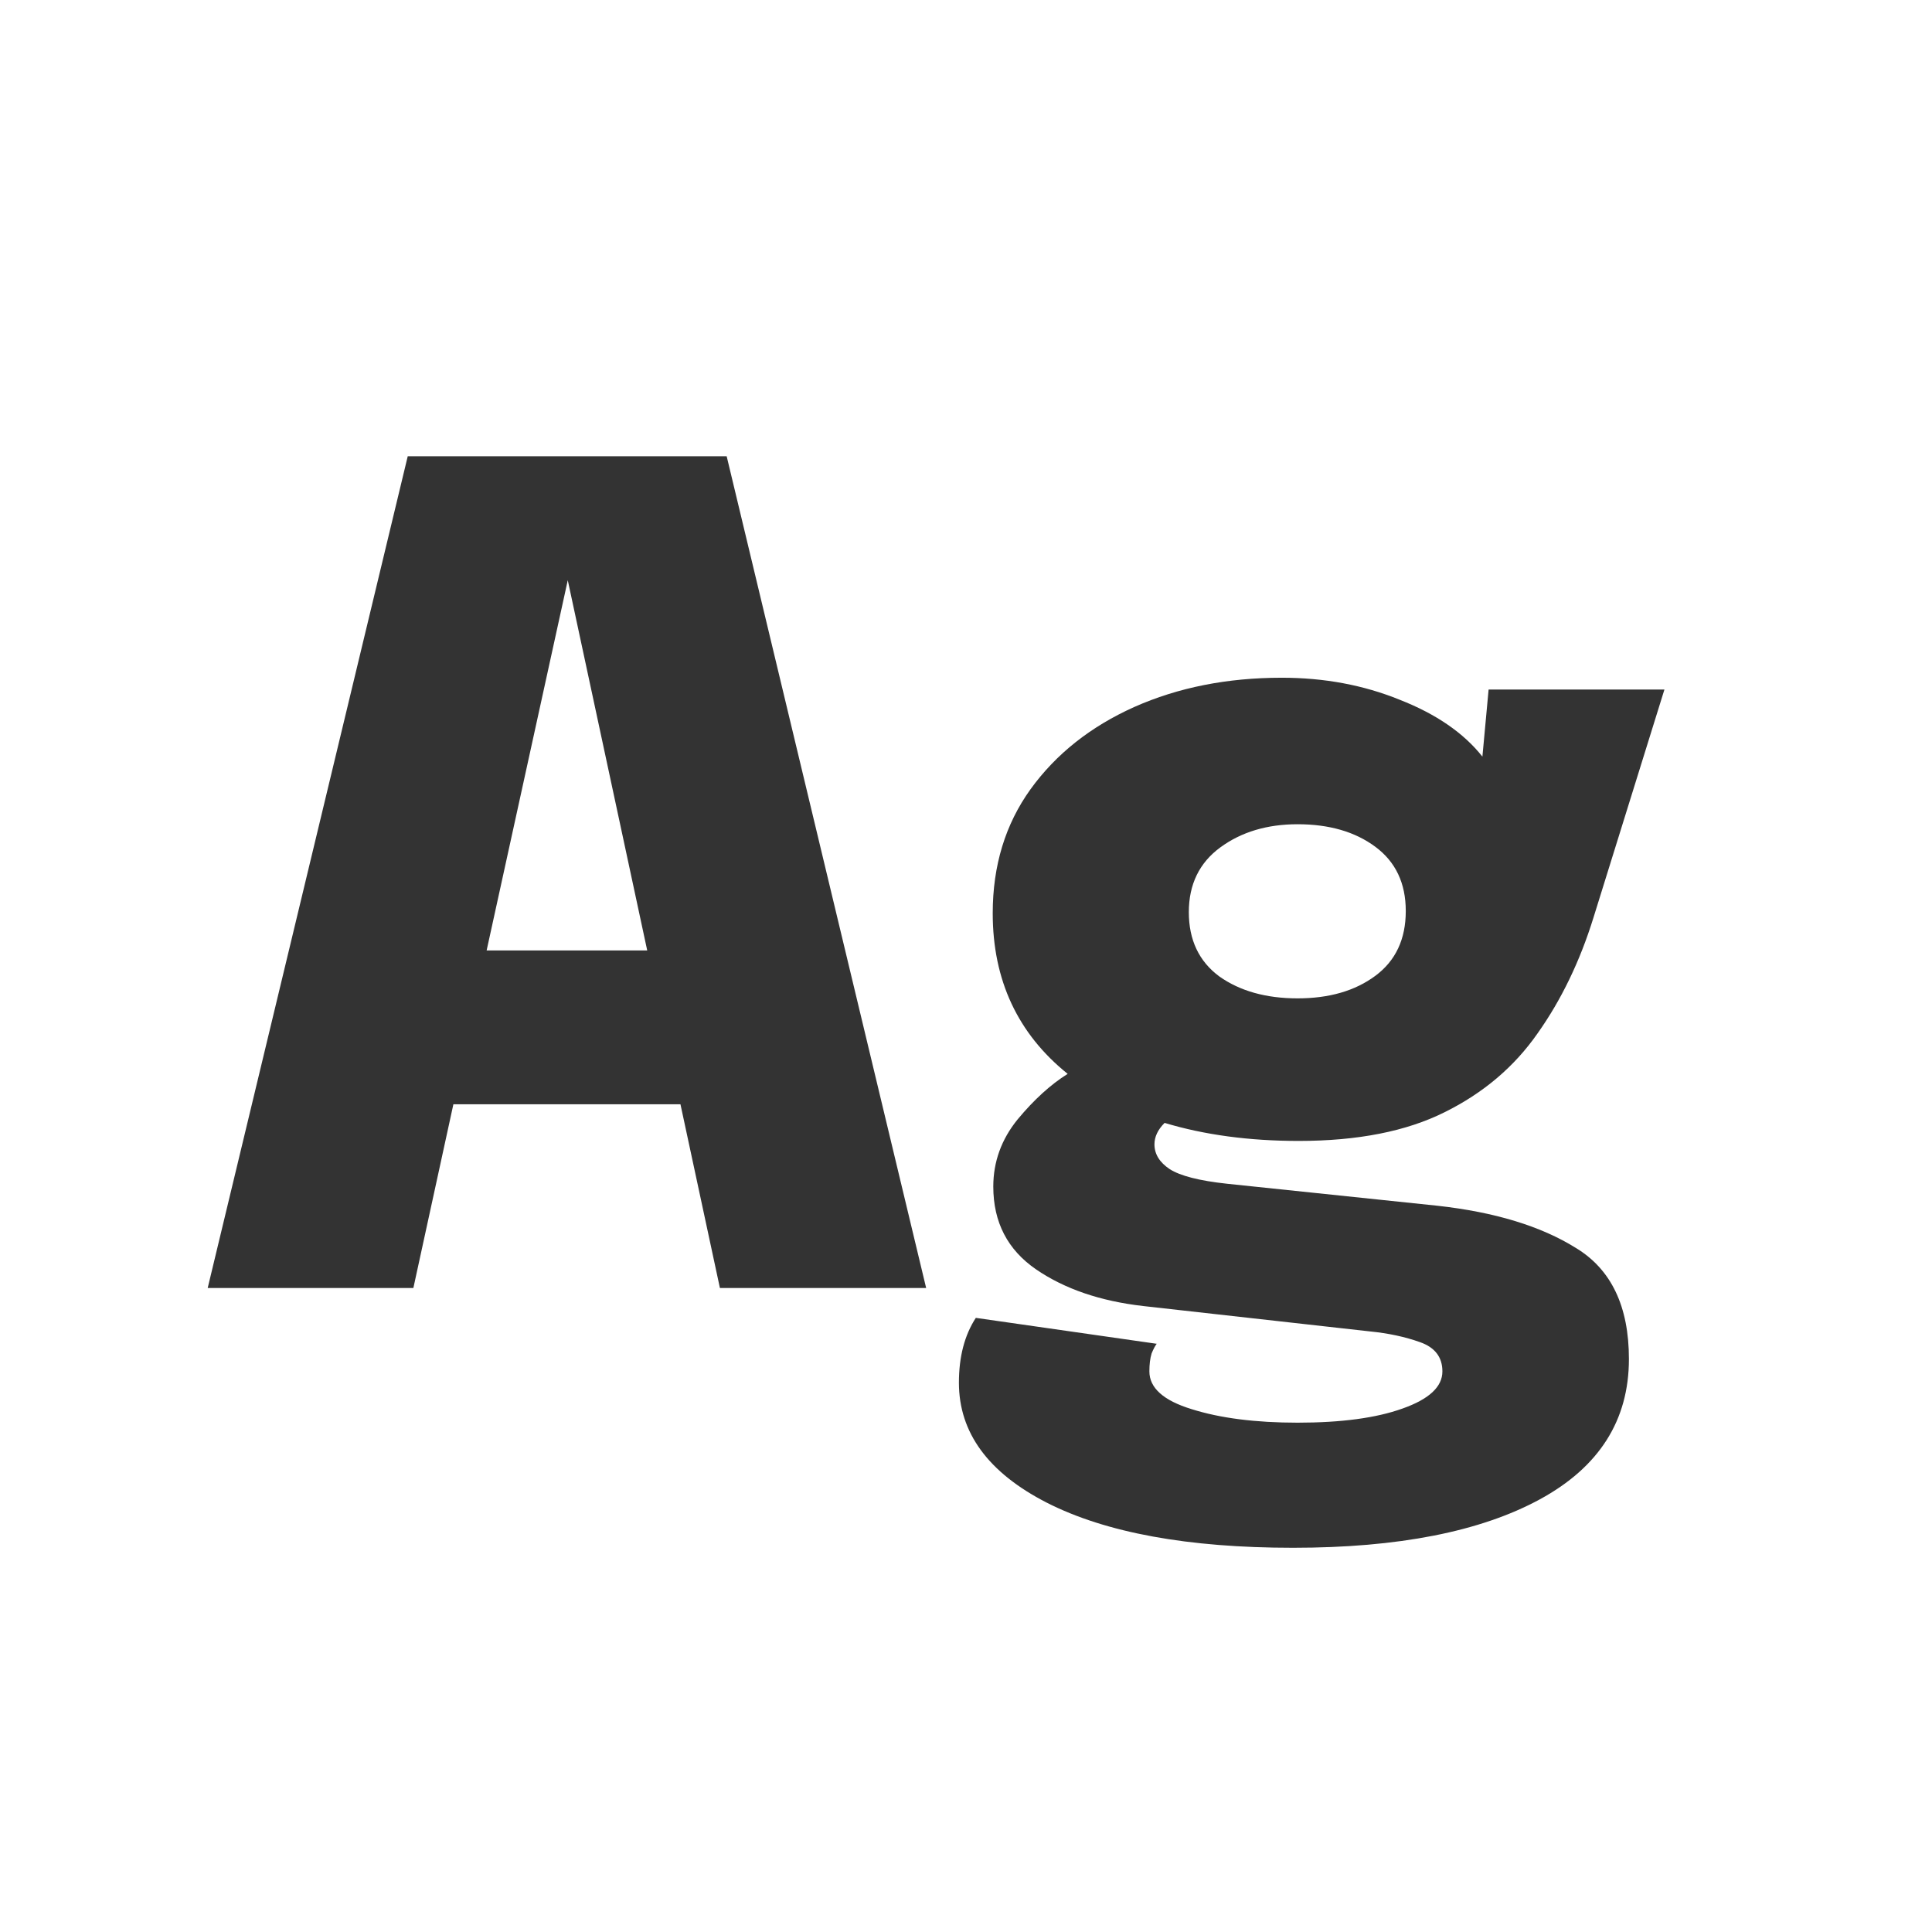 <svg width="24" height="24" viewBox="0 0 24 24" fill="none" xmlns="http://www.w3.org/2000/svg">
<path d="M2.58 16L5.065 5.668H9.027L11.505 16H8.943L8.453 13.718H5.632L5.135 16H2.58ZM6.045 11.807H8.04L7.053 7.208L6.045 11.807ZM17.855 14.978C18.569 15.057 19.143 15.232 19.577 15.503C20.016 15.769 20.235 16.229 20.235 16.882C20.235 17.643 19.866 18.224 19.129 18.625C18.392 19.026 17.37 19.227 16.063 19.227C14.757 19.227 13.737 19.04 13.004 18.667C12.276 18.294 11.912 17.797 11.912 17.176C11.912 16.854 11.982 16.586 12.122 16.371L14.369 16.693C14.351 16.716 14.329 16.756 14.306 16.812C14.287 16.873 14.278 16.947 14.278 17.036C14.278 17.241 14.453 17.398 14.803 17.505C15.158 17.617 15.597 17.673 16.119 17.673C16.66 17.673 17.095 17.615 17.421 17.498C17.753 17.381 17.918 17.227 17.918 17.036C17.918 16.859 17.825 16.737 17.638 16.672C17.456 16.607 17.248 16.562 17.015 16.539L14.201 16.224C13.669 16.163 13.226 16.012 12.871 15.769C12.517 15.526 12.339 15.183 12.339 14.74C12.339 14.432 12.44 14.154 12.64 13.907C12.845 13.66 13.053 13.471 13.263 13.34C12.643 12.841 12.332 12.176 12.332 11.345C12.332 10.752 12.489 10.239 12.801 9.805C13.118 9.366 13.548 9.026 14.089 8.783C14.635 8.54 15.246 8.419 15.923 8.419C16.451 8.419 16.938 8.51 17.386 8.692C17.839 8.869 18.182 9.105 18.415 9.399L18.492 8.566H20.676L19.794 11.401C19.626 11.942 19.395 12.421 19.101 12.836C18.812 13.251 18.427 13.578 17.946 13.816C17.47 14.054 16.866 14.173 16.133 14.173C15.517 14.173 14.962 14.098 14.467 13.949C14.383 14.033 14.341 14.122 14.341 14.215C14.341 14.336 14.404 14.439 14.53 14.523C14.661 14.607 14.899 14.668 15.244 14.705L17.855 14.978ZM16.119 12.402C16.511 12.402 16.833 12.309 17.085 12.122C17.337 11.935 17.463 11.667 17.463 11.317C17.463 10.972 17.337 10.706 17.085 10.519C16.833 10.332 16.511 10.239 16.119 10.239C15.741 10.239 15.421 10.335 15.16 10.526C14.899 10.717 14.768 10.986 14.768 11.331C14.768 11.676 14.894 11.942 15.146 12.129C15.403 12.311 15.727 12.402 16.119 12.402Z" fill="#333333"/>
</svg>
